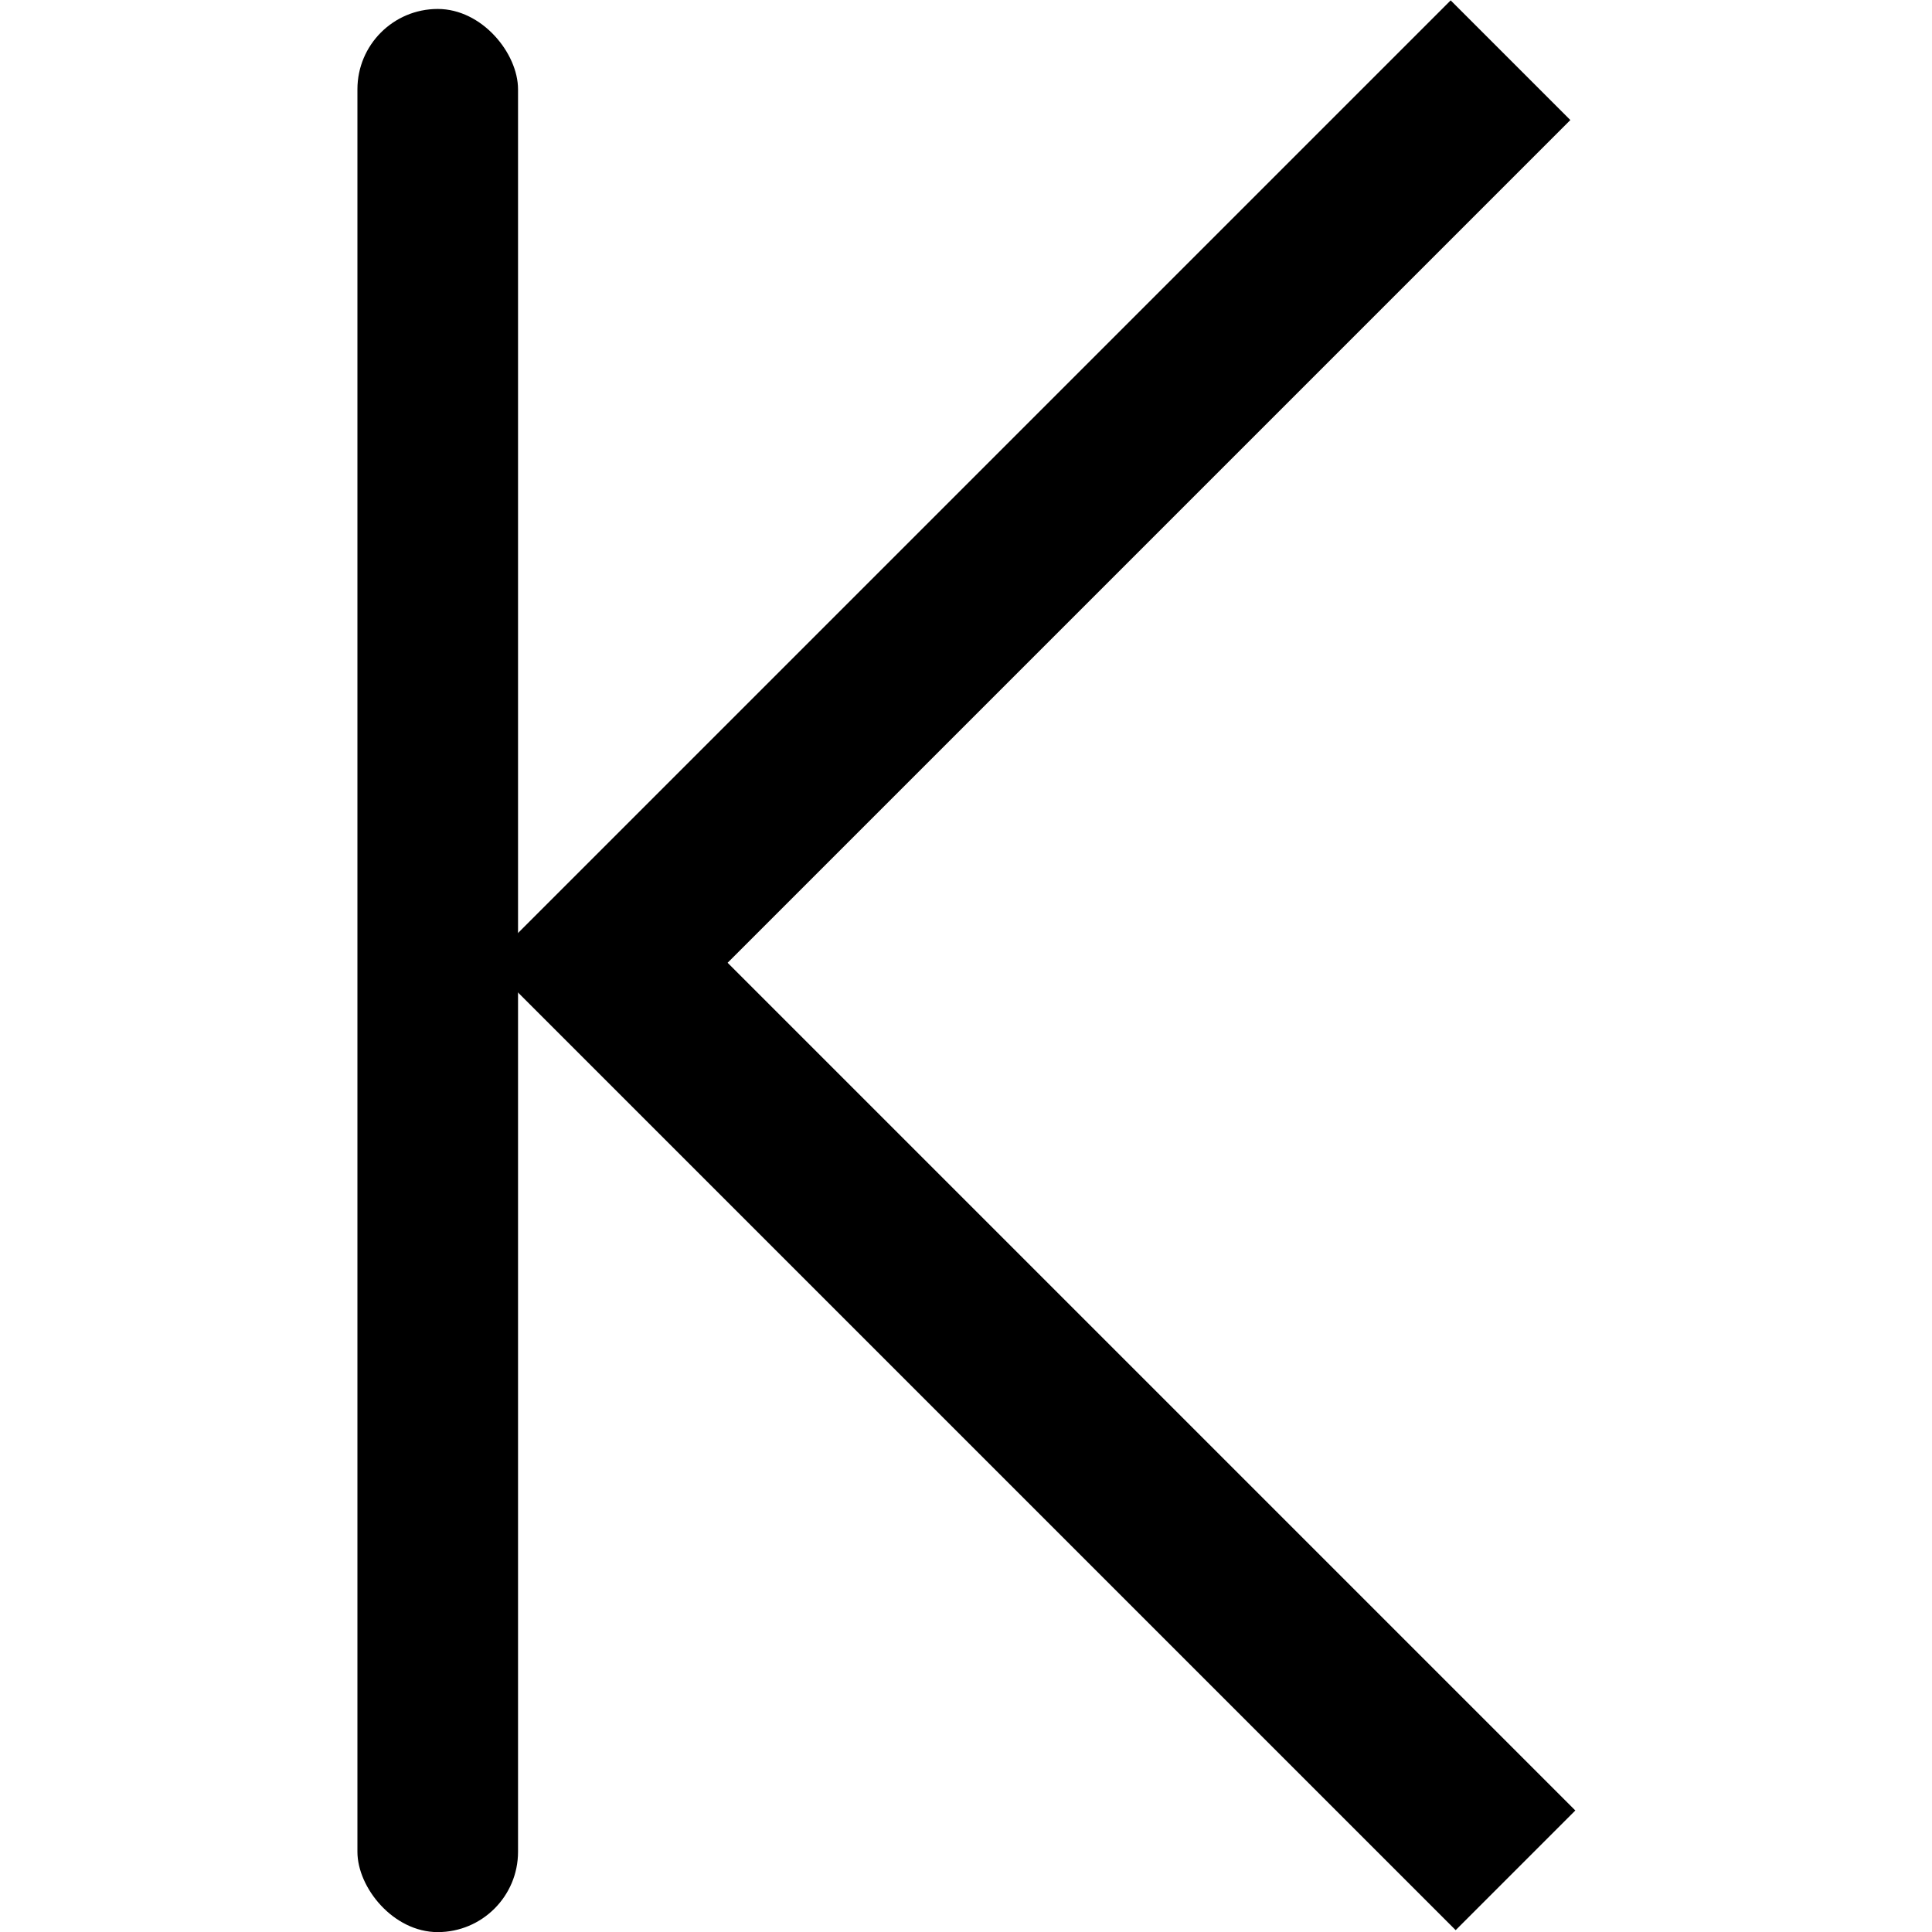 <?xml version="1.0" encoding="UTF-8" standalone="no"?>
<svg
   xmlns:dc="http://purl.org/dc/elements/1.1/"
   xmlns:cc="http://creativecommons.org/ns#"
   xmlns:rdf="http://www.w3.org/1999/02/22-rdf-syntax-ns#"
   xmlns:svg="http://www.w3.org/2000/svg"
   xmlns="http://www.w3.org/2000/svg"
   id="svg2"
   viewBox="0 -143 1000 1000"
   version="1.1">
  <defs
     id="defs10" />
  <g
     transform="matrix(-2.581,0,0,-2.581,1938.12,1287.619)"
     id="g4186">
    <g
       transform="matrix(1,0,0,-1,0,863.214)"
       id="g4">
      <path
         d="m 629,478 24,24 -194,194 -24,-24 170,-170 -169,-169 24,-24 97,97 z"
         id="path6"
         style="fill:currentColor" />
    </g>
    <rect
       style="fill:#000000;fill-opacity:1;fill-rule:evenodd;stroke:none;stroke-width:1px;stroke-linecap:butt;stroke-linejoin:miter;stroke-opacity:1"
       id="rect3358"
       width="32.209"
       height="385.671"
       x="647.031"
       y="166.82"
       ry="16.105" />
  </g>
</svg>
